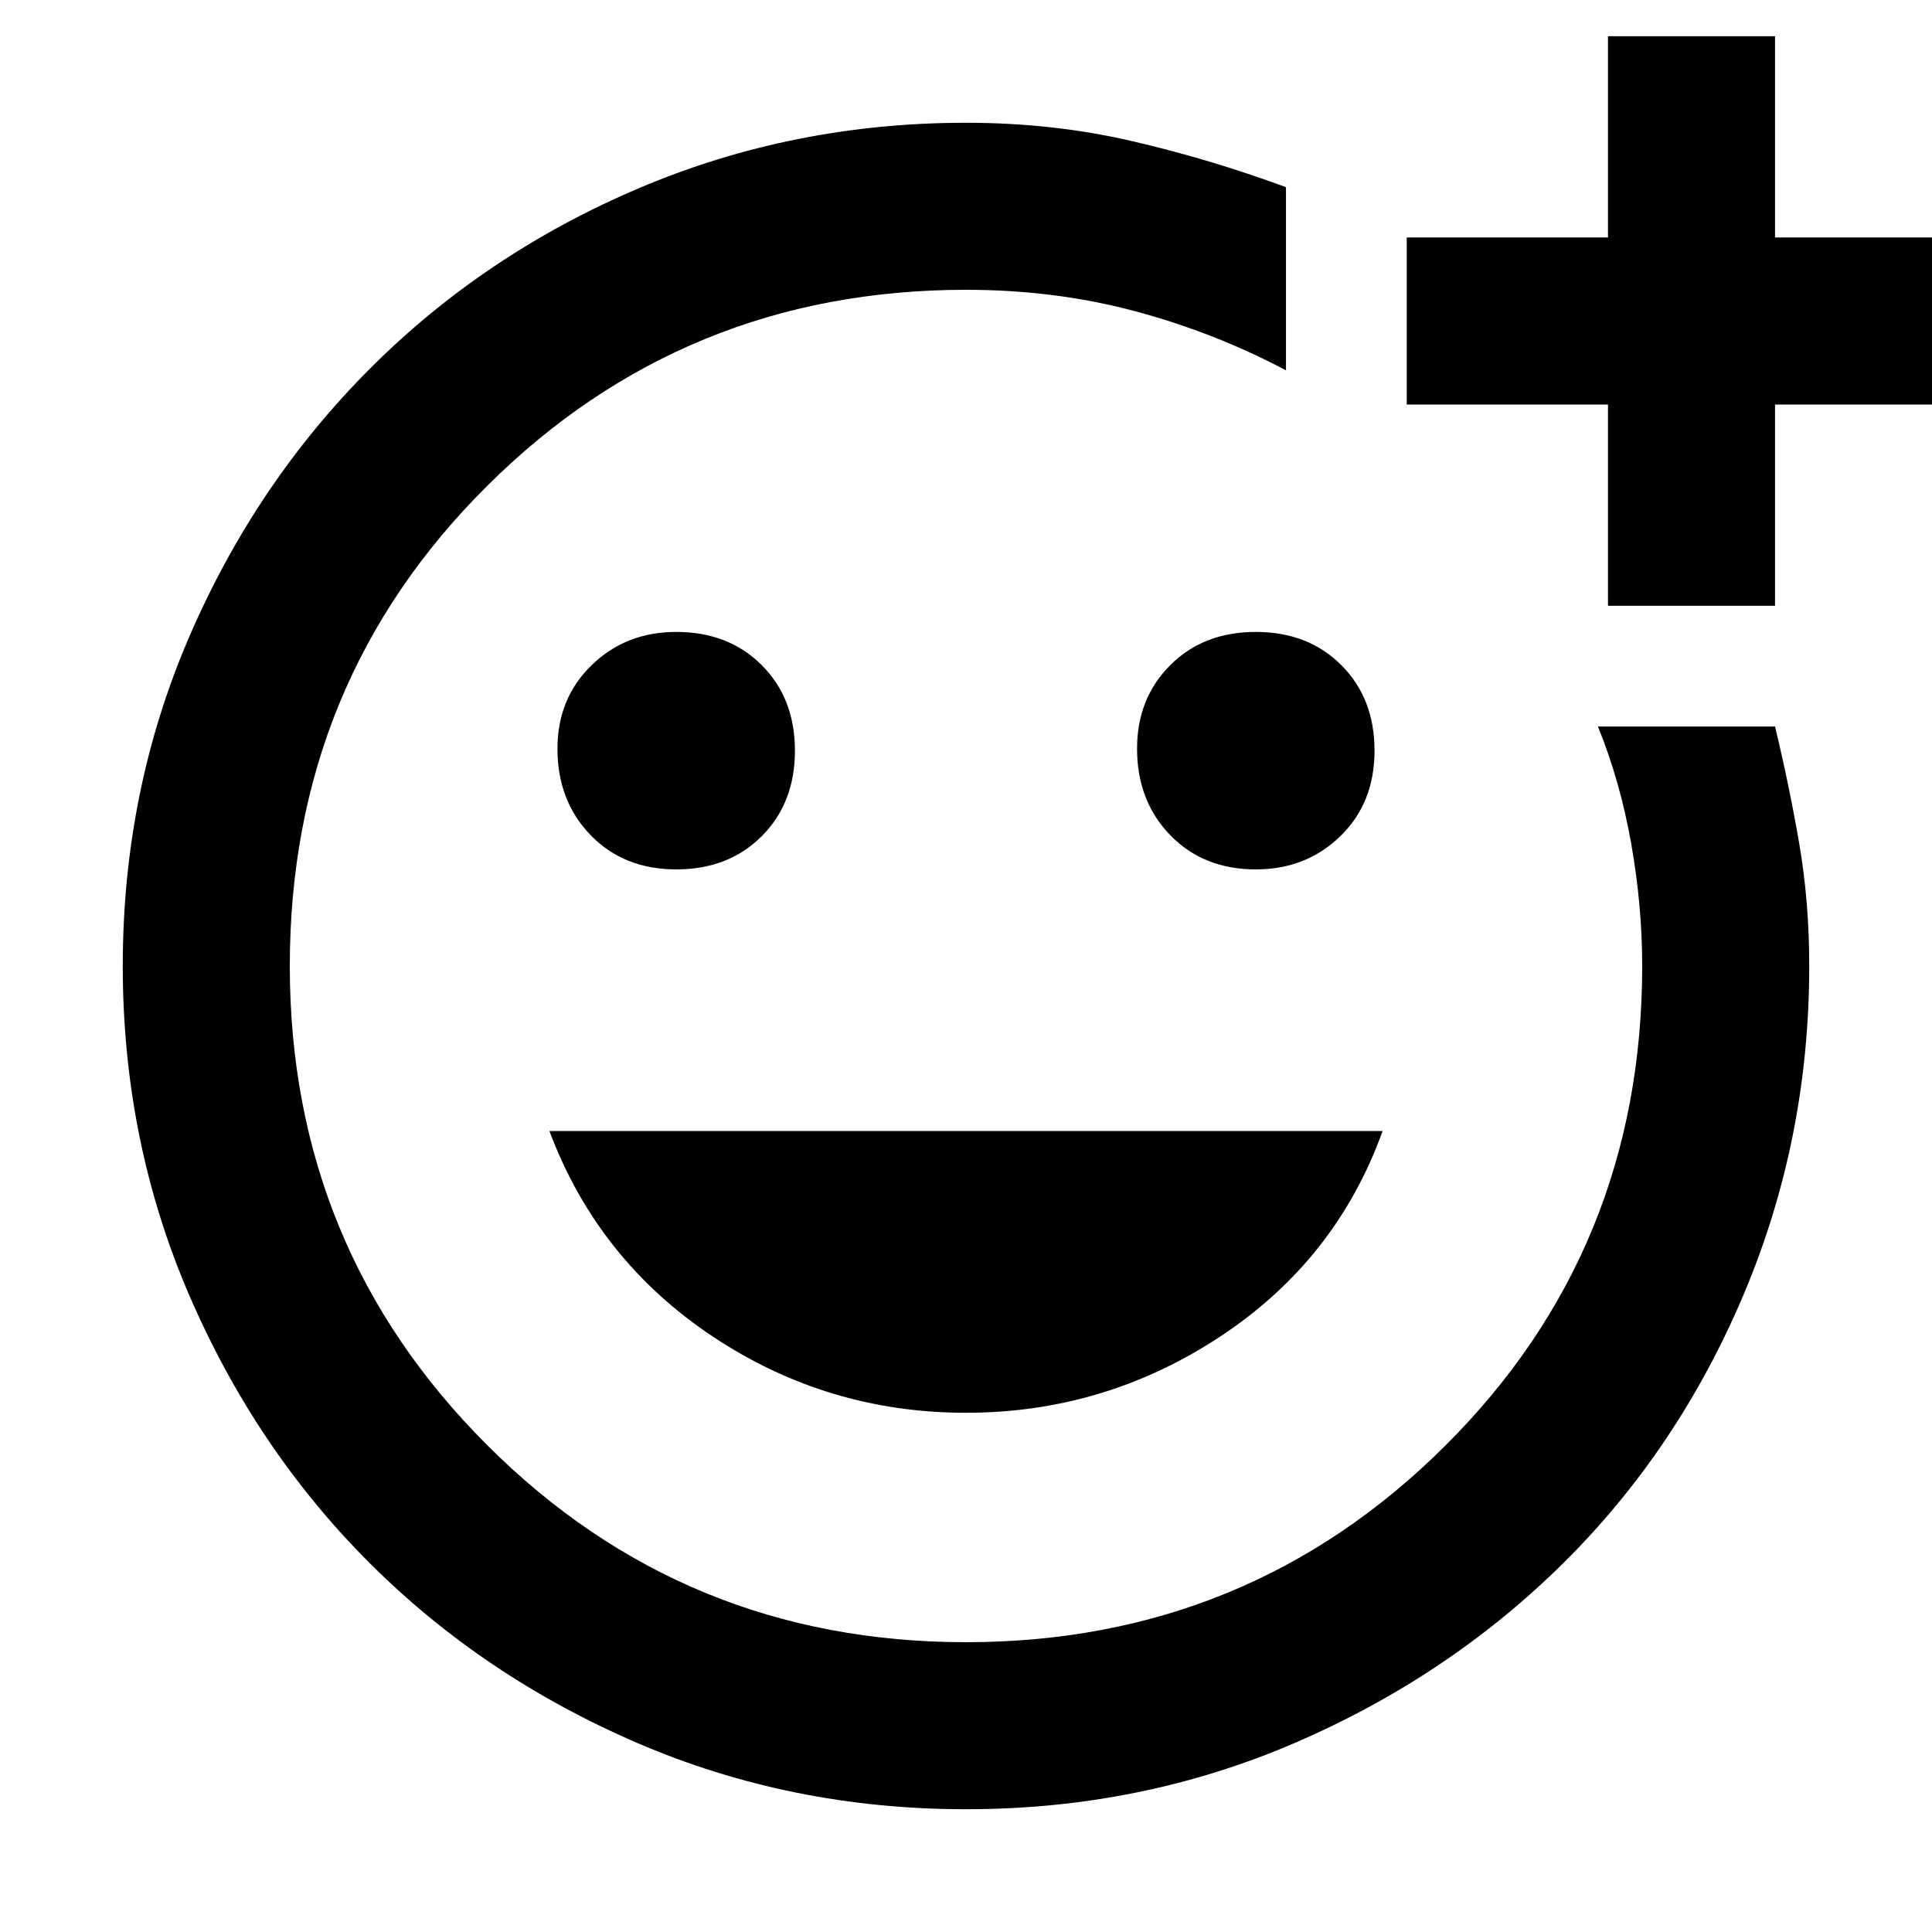 <svg xmlns="http://www.w3.org/2000/svg" height="48" width="48"><path d="M24 24Zm0 20.95q-4.35 0-8.175-1.65-3.825-1.65-6.65-4.475Q6.35 36 4.7 32.175 3.05 28.35 3.05 24q0-4.35 1.65-8.175Q6.35 12 9.2 9.15q2.85-2.85 6.675-4.475Q19.7 3.05 24 3.05q2.15 0 4.1.45 1.95.45 3.85 1.15V9.2q-1.8-.95-3.775-1.475Q26.2 7.2 24 7.2q-7 0-11.9 4.875T7.2 24q0 7 4.9 11.9T24 40.8q7 0 11.9-4.875T40.8 24q0-1.5-.275-3.05-.275-1.55-.825-2.9h4.4q.35 1.45.6 2.9t.25 3.05q0 4.3-1.625 8.15Q41.7 36 38.85 38.825 36 41.65 32.175 43.3 28.35 44.95 24 44.95Zm7.2-23.35q1.25 0 2.1-.825.85-.825.85-2.125t-.825-2.125Q32.5 15.7 31.2 15.7t-2.125.825q-.825.825-.825 2.075 0 1.3.825 2.15.825.85 2.125.85Zm-14.4 0q1.3 0 2.125-.825t.825-2.125q0-1.3-.825-2.125T16.8 15.7q-1.25 0-2.1.825-.85.825-.85 2.075 0 1.3.825 2.15.825.85 2.125.85ZM24 35.1q3.45 0 6.325-1.9t4.025-5.1h-20.7q1.2 3.2 4.05 5.1 2.85 1.9 6.3 1.9Zm15.95-20.05v-5h-5V5.9h5v-5h4.15v5h5v4.15h-5v5Z"/></svg>